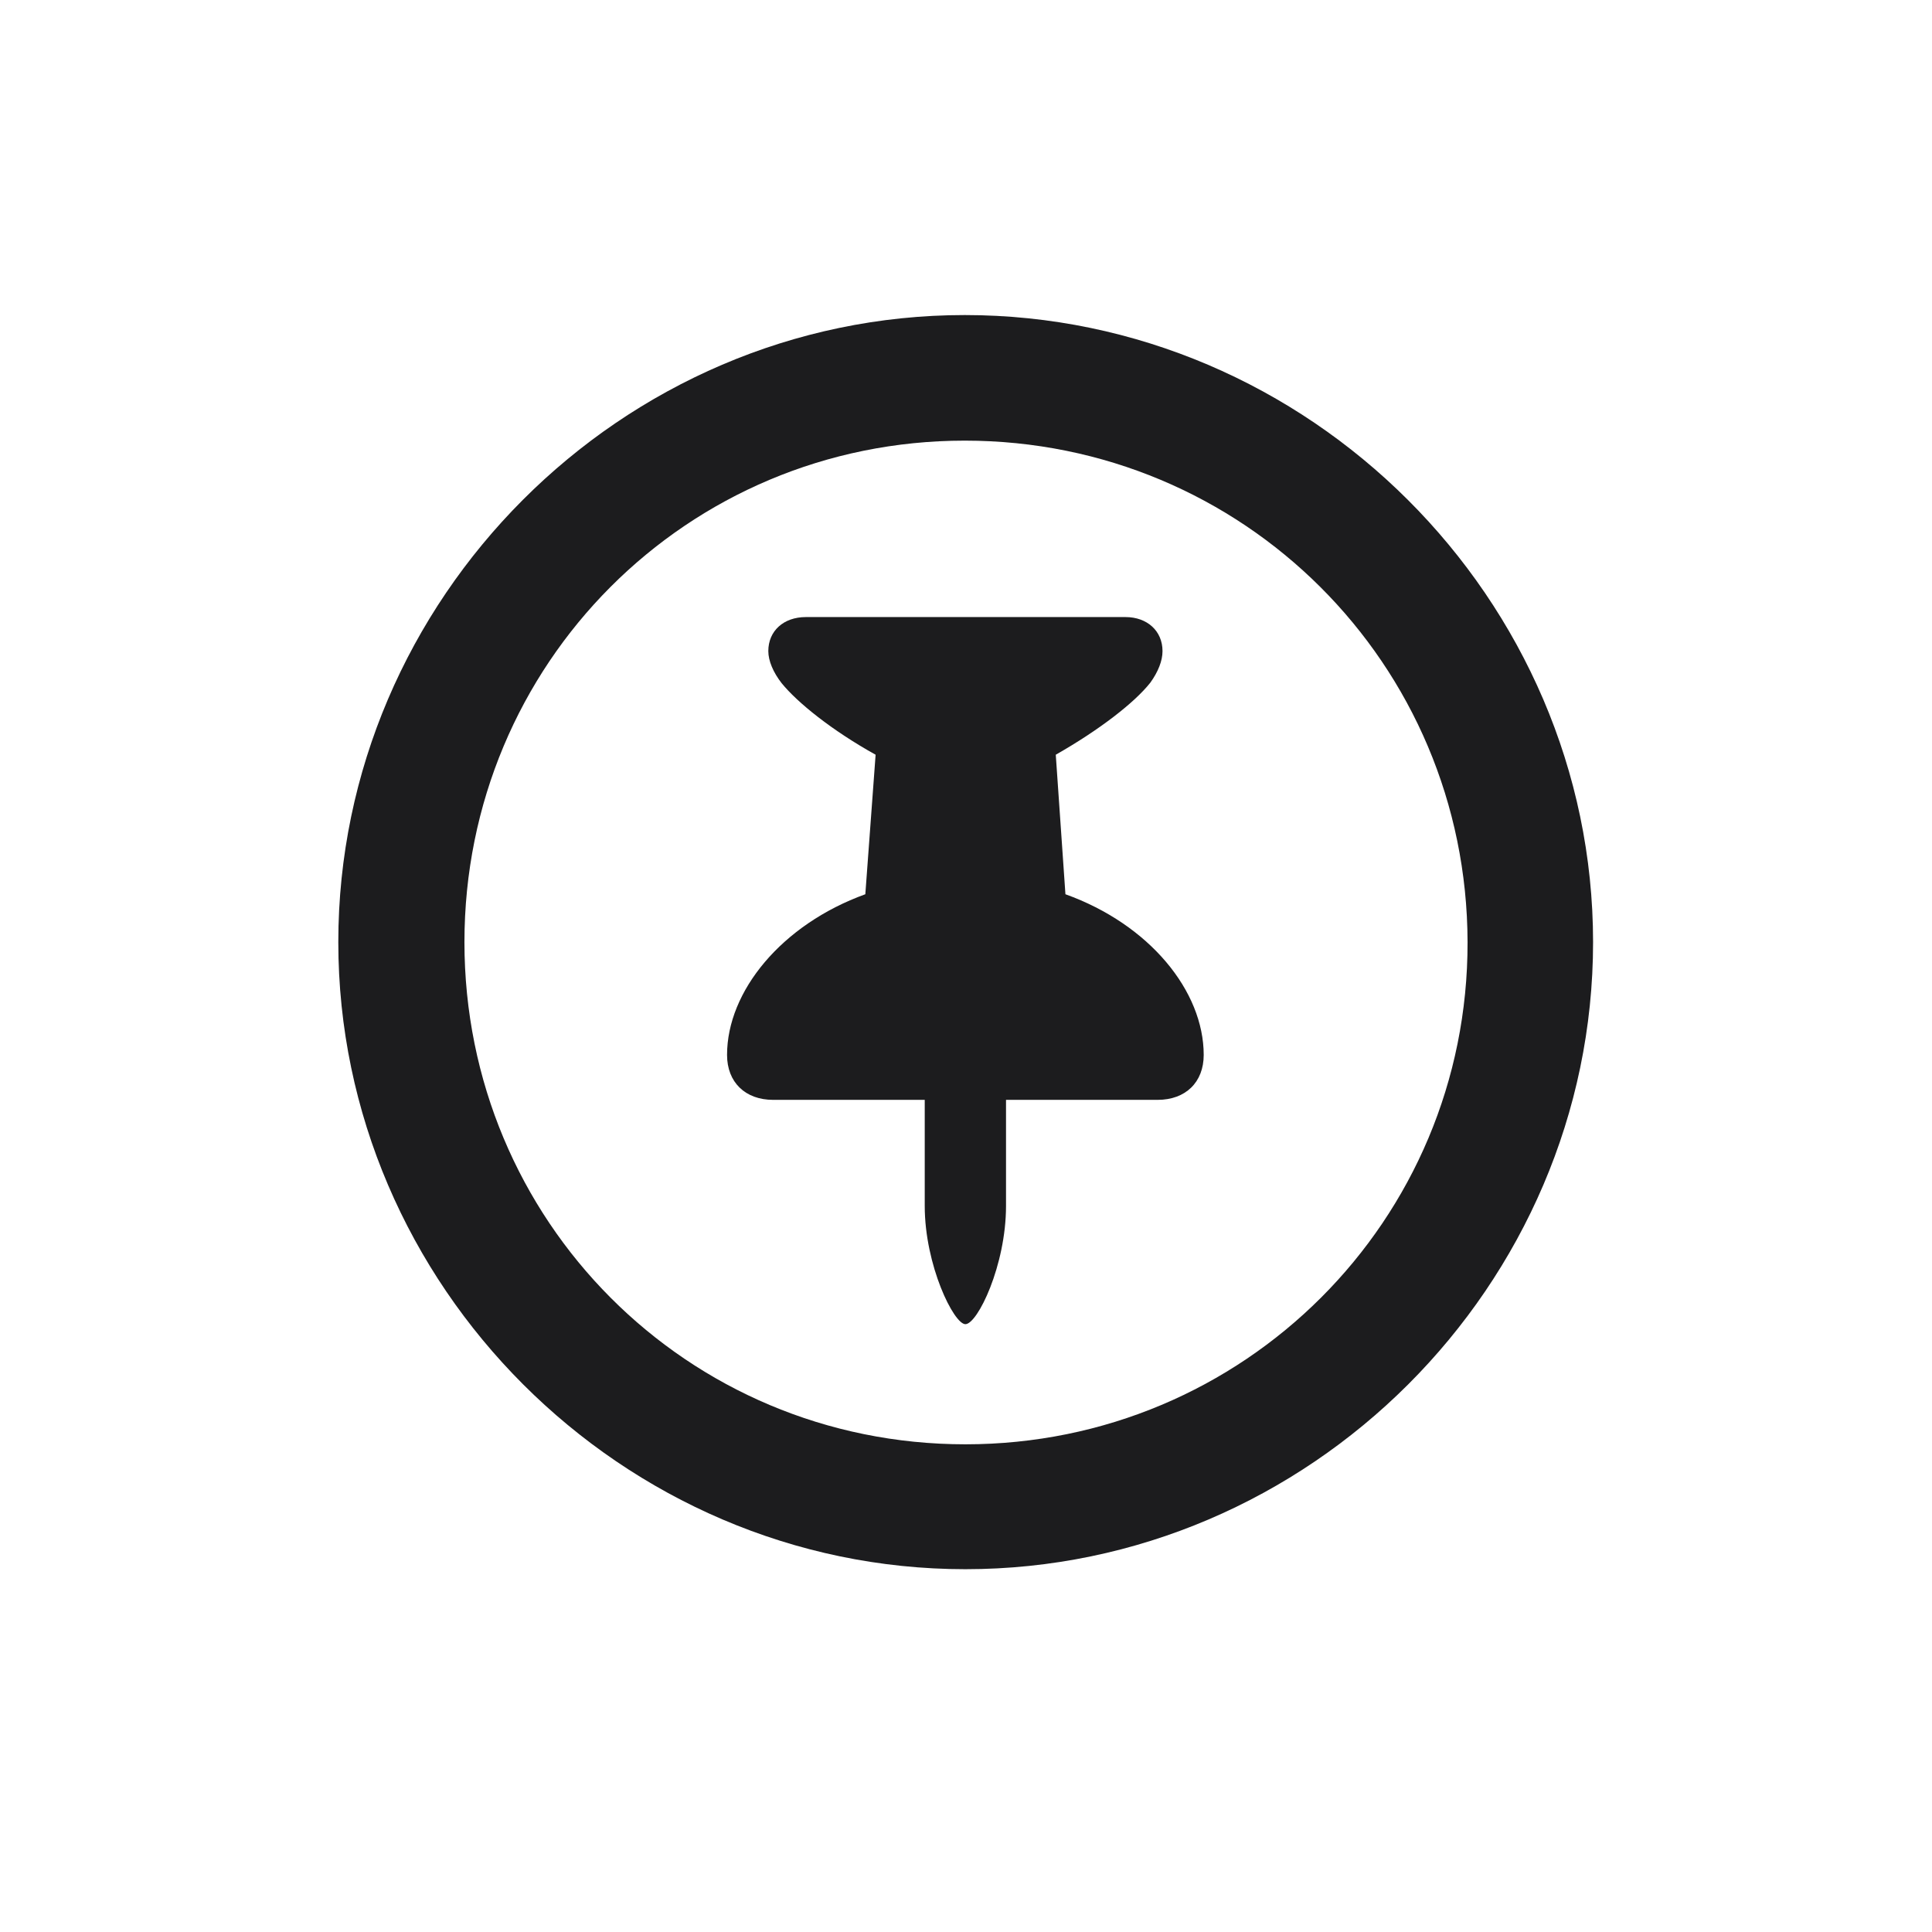 <svg width="28" height="28" viewBox="0 0 28 28" fill="none" xmlns="http://www.w3.org/2000/svg">
<path d="M13.991 22.742C18.975 22.742 23.088 18.629 23.088 13.654C23.088 8.68 18.966 4.566 13.982 4.566C9.008 4.566 4.903 8.68 4.903 13.654C4.903 18.629 9.017 22.742 13.991 22.742ZM13.991 20.932C9.957 20.932 6.731 17.689 6.731 13.654C6.731 9.62 9.957 6.386 13.982 6.386C18.017 6.386 21.26 9.62 21.269 13.654C21.277 17.689 18.025 20.932 13.991 20.932ZM10.537 15.289C10.537 15.685 10.801 15.94 11.205 15.94H13.402V17.477C13.402 18.339 13.824 19.191 13.991 19.191C14.167 19.191 14.58 18.339 14.58 17.477V15.94H16.777C17.182 15.94 17.445 15.685 17.445 15.289C17.445 14.366 16.663 13.399 15.441 12.96L15.301 10.938C15.934 10.578 16.443 10.183 16.672 9.893C16.786 9.734 16.848 9.576 16.848 9.436C16.848 9.146 16.628 8.943 16.311 8.943H11.68C11.354 8.943 11.135 9.146 11.135 9.436C11.135 9.576 11.205 9.743 11.328 9.901C11.557 10.183 12.058 10.587 12.69 10.938L12.541 12.96C11.328 13.399 10.537 14.366 10.537 15.289Z" fill="#1C1C1E"/>
</svg>
